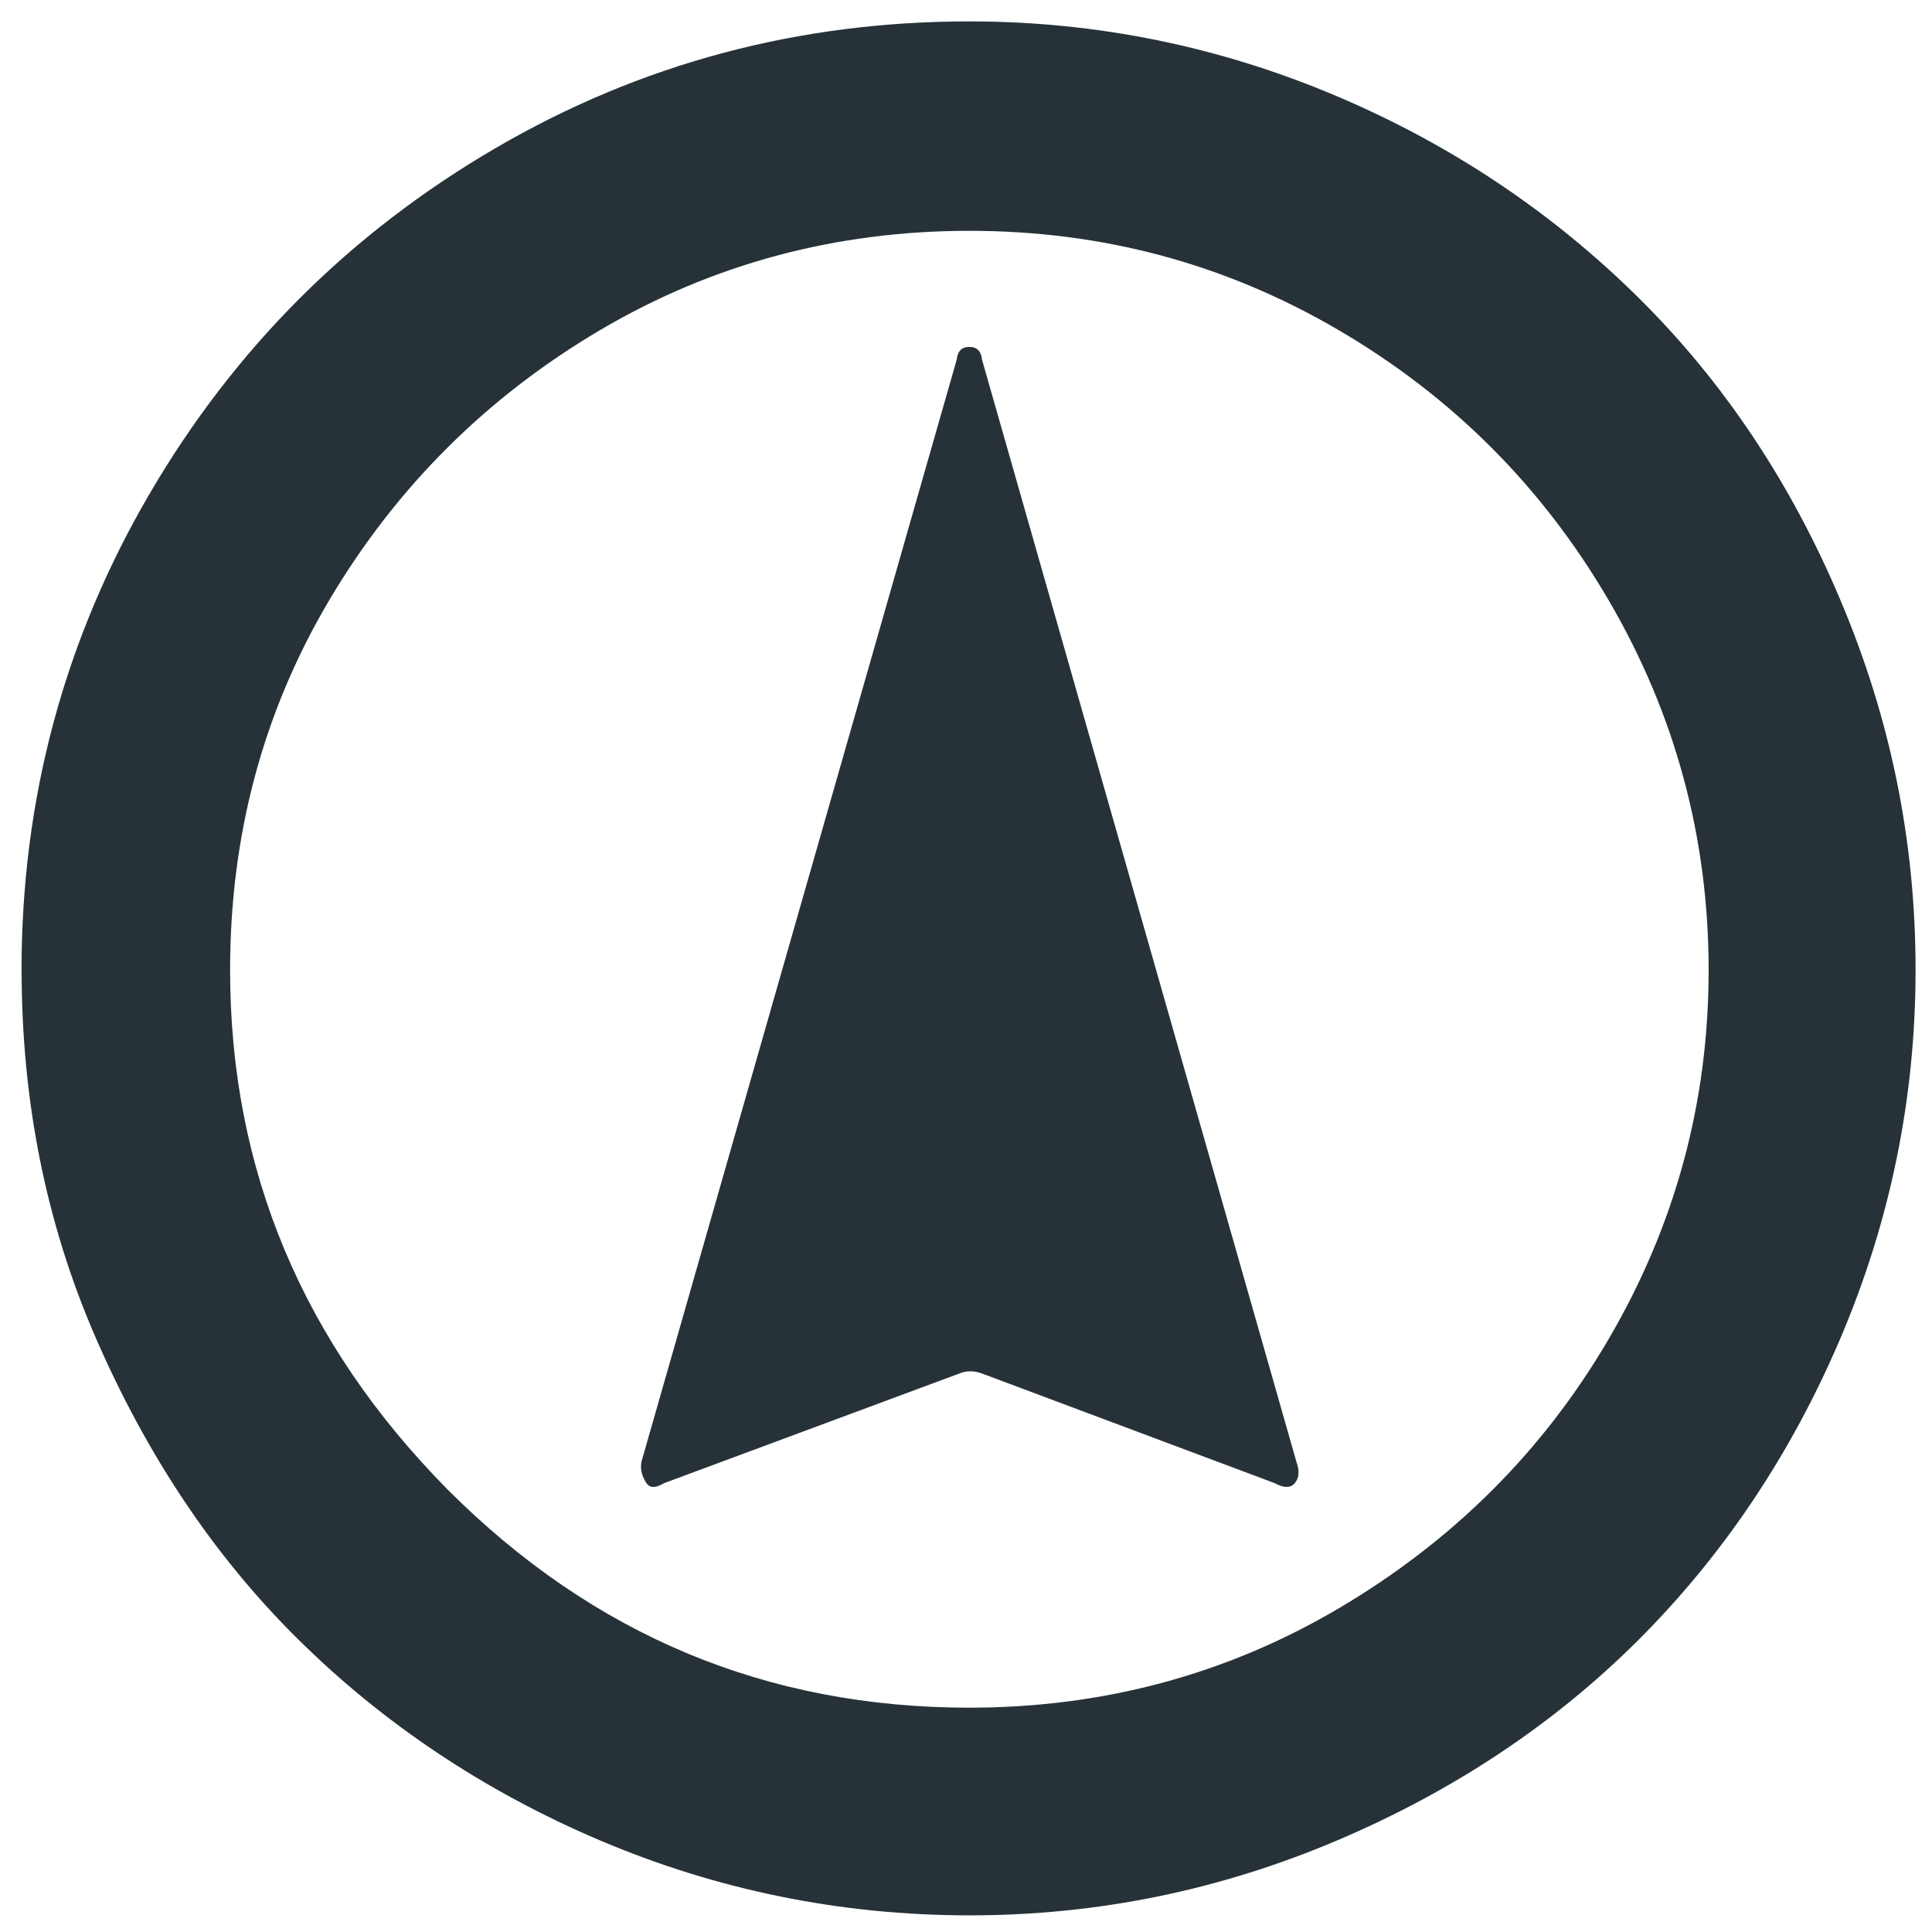 <?xml version="1.0" encoding="UTF-8" standalone="no"?>
<!-- Created with Inkscape (http://www.inkscape.org/) -->

<svg
   xmlns:dc="http://purl.org/dc/elements/1.1/"
   xmlns:cc="http://creativecommons.org/ns#"
   xmlns:rdf="http://www.w3.org/1999/02/22-rdf-syntax-ns#"
   xmlns:svg="http://www.w3.org/2000/svg"
   xmlns="http://www.w3.org/2000/svg"
   xmlns:sodipodi="http://sodipodi.sourceforge.net/DTD/sodipodi-0.dtd"
   xmlns:inkscape="http://www.inkscape.org/namespaces/inkscape"
   width="100"
   height="100"
   viewBox="0 0 26.458 26.458"
   version="1.1"
   id="svg8"
   inkscape:version="0.92.4 5da689c313, 2019-01-14"
   sodipodi:docname="direccion.svg">
  <defs
     id="defs2" />
  <sodipodi:namedview
     id="base"
     pagecolor="#ffffff"
     bordercolor="#666666"
     borderopacity="1.0"
     inkscape:pageopacity="0.0"
     inkscape:pageshadow="2"
     inkscape:zoom="3.959798"
     inkscape:cx="13.969066"
     inkscape:cy="58.125542"
     inkscape:document-units="mm"
     inkscape:current-layer="layer1"
     showgrid="false"
     units="px"
     inkscape:window-width="1366"
     inkscape:window-height="674"
     inkscape:window-x="0"
     inkscape:window-y="0"
     inkscape:window-maximized="1" />
  <g
     inkscape:label="Layer 1"
     inkscape:groupmode="layer"
     id="layer1"
     transform="translate(0,-270.542)">
    <path
       id="path10"
       d="m 0.295,283.827 c 0,-2.35 0.587,-4.526 1.751,-6.519 1.163,-1.992 2.741,-3.57 4.734,-4.734 1.992,-1.163 4.158,-1.739 6.496,-1.739 1.751,0 3.432,0.346 5.033,1.025 1.601,0.68 2.971,1.612 4.135,2.764 1.163,1.152 2.085,2.534 2.764,4.146 0.68,1.612 1.025,3.282 1.025,5.056 0,1.751 -0.345,3.432 -1.025,5.033 -0.68,1.601 -1.612,2.983 -2.764,4.135 -1.152,1.152 -2.534,2.073 -4.135,2.753 -1.601,0.679 -3.271,1.025 -5.033,1.025 -1.762,0 -3.455,-0.346 -5.056,-1.025 -1.601,-0.68 -2.983,-1.612 -4.146,-2.764 -1.163,-1.152 -2.073,-2.534 -2.764,-4.123 -0.691,-1.589 -1.014,-3.271 -1.014,-5.033 z m 2.856,0 c 0,2.73 0.99,5.102 2.983,7.118 1.992,1.992 4.365,2.983 7.141,2.983 1.82,0 3.513,-0.449 5.056,-1.359 1.543,-0.91 2.787,-2.131 3.697,-3.686 0.91,-1.555 1.371,-3.236 1.371,-5.056 0,-1.82 -0.461,-3.513 -1.371,-5.068 -0.91,-1.555 -2.142,-2.787 -3.697,-3.697 -1.555,-0.91 -3.236,-1.359 -5.056,-1.359 -1.82,0 -3.513,0.449 -5.056,1.359 -1.543,0.91 -2.787,2.142 -3.709,3.697 -0.921,1.555 -1.359,3.248 -1.359,5.068 z m 5.632,6.738 4.319,-15.099 c 0.011,-0.115 0.069,-0.173 0.173,-0.173 0.104,0 0.161,0.058 0.173,0.173 l 4.307,15.099 c 0.046,0.127 0.034,0.219 -0.023,0.288 -0.058,0.069 -0.15,0.069 -0.276,0 l -3.996,-1.497 c -0.115,-0.046 -0.23,-0.046 -0.334,0 l -4.031,1.497 c -0.115,0.069 -0.196,0.069 -0.242,0 -0.046,-0.069 -0.092,-0.173 -0.069,-0.288 z"
       inkscape:connector-curvature="0"
       style="fill:#263238;fill-opacity:1;stroke-width:1.152" />
  </g>
</svg>
